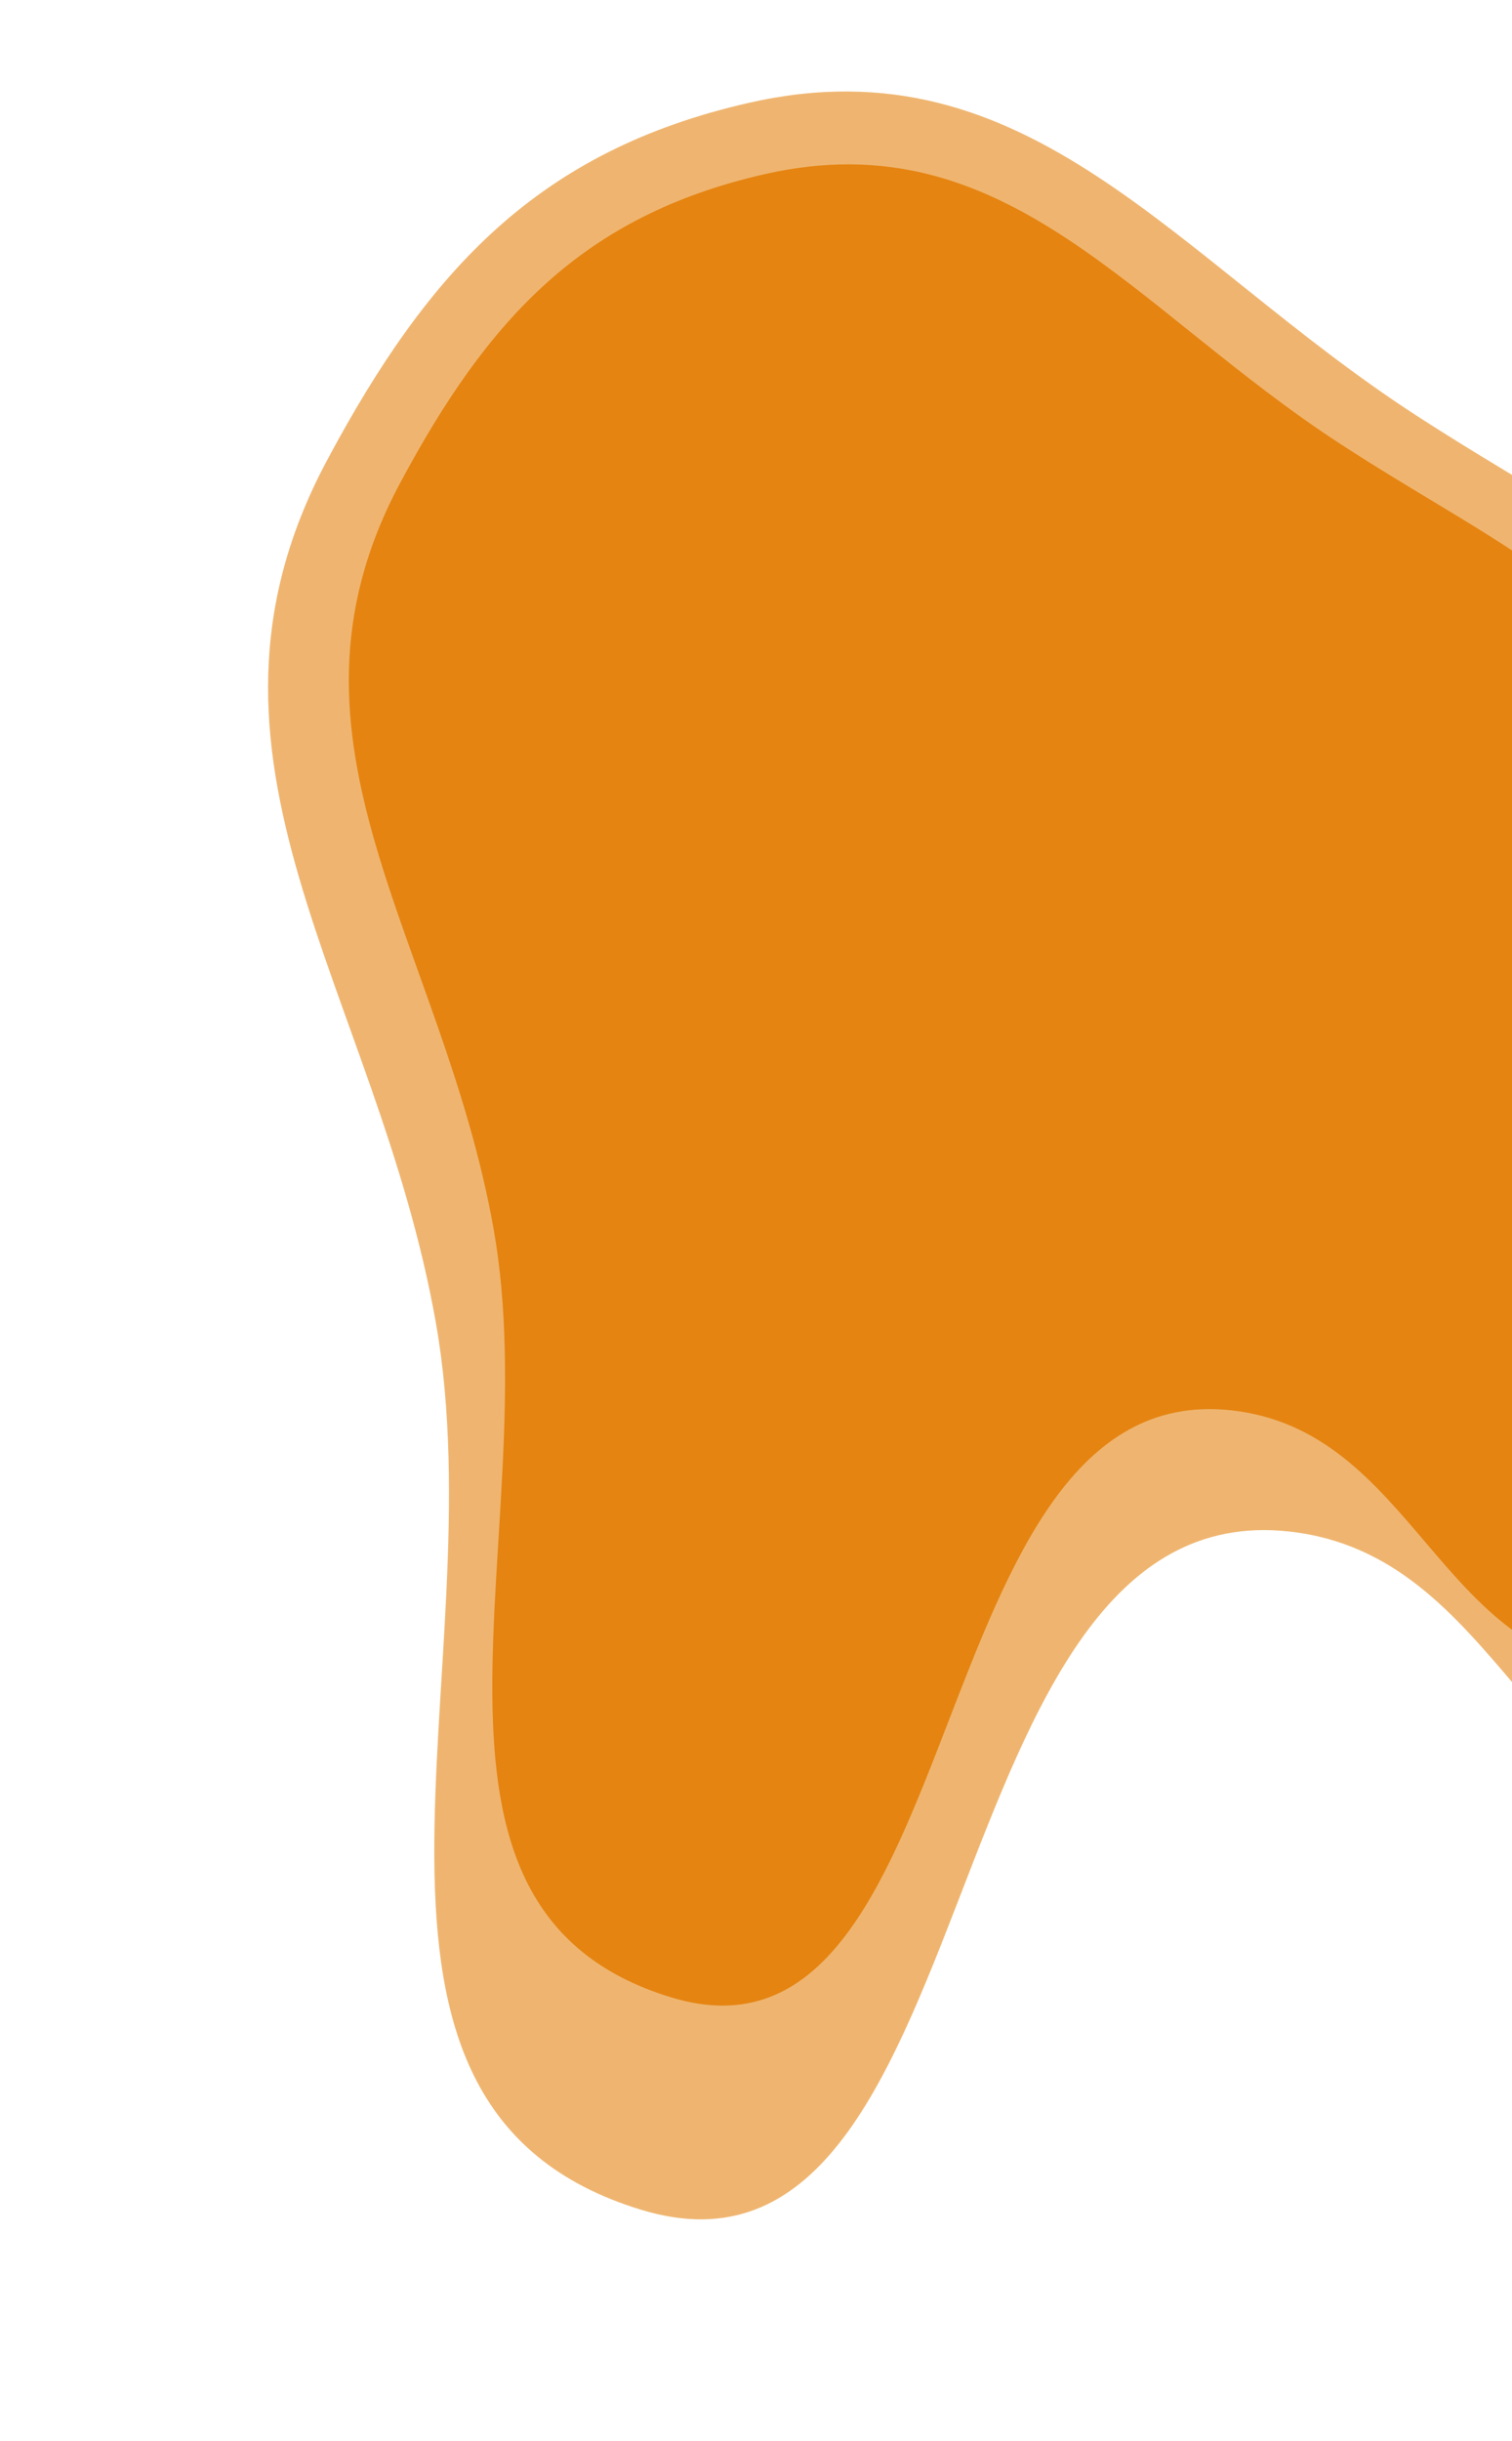 <svg width="424" height="684" viewBox="0 0 424 684" fill="none" xmlns="http://www.w3.org/2000/svg">
<path d="M510.592 206.583C478.579 159.902 444.62 147.191 397.126 116.398C329.411 72.495 288.634 10.897 209.949 28.825C150.956 42.266 120.264 75.608 91.724 128.958C46.865 212.812 105.609 276.92 122.21 370.558C139.612 468.715 84.48 590.254 179.864 619.227C278.114 649.071 259.478 417.881 361.541 429.15C420.664 435.677 428.929 509.458 488.264 513.656C608.2 522.14 578.593 305.742 510.592 206.583Z" fill="#E58411" fill-opacity="0.6"/>
<path d="M474.187 202.581C446.524 162.194 417.172 151.2 376.123 124.564C317.599 86.586 282.363 33.293 214.345 48.819C163.349 60.46 136.813 89.316 112.134 135.485C73.344 208.051 124.111 263.512 138.445 344.534C153.47 429.465 105.793 534.641 188.237 559.695C273.159 585.501 257.089 385.458 345.31 395.191C396.415 400.829 403.547 464.67 454.834 468.292C558.505 475.613 532.95 288.37 474.187 202.581Z" fill="#E58411"/>
</svg>
